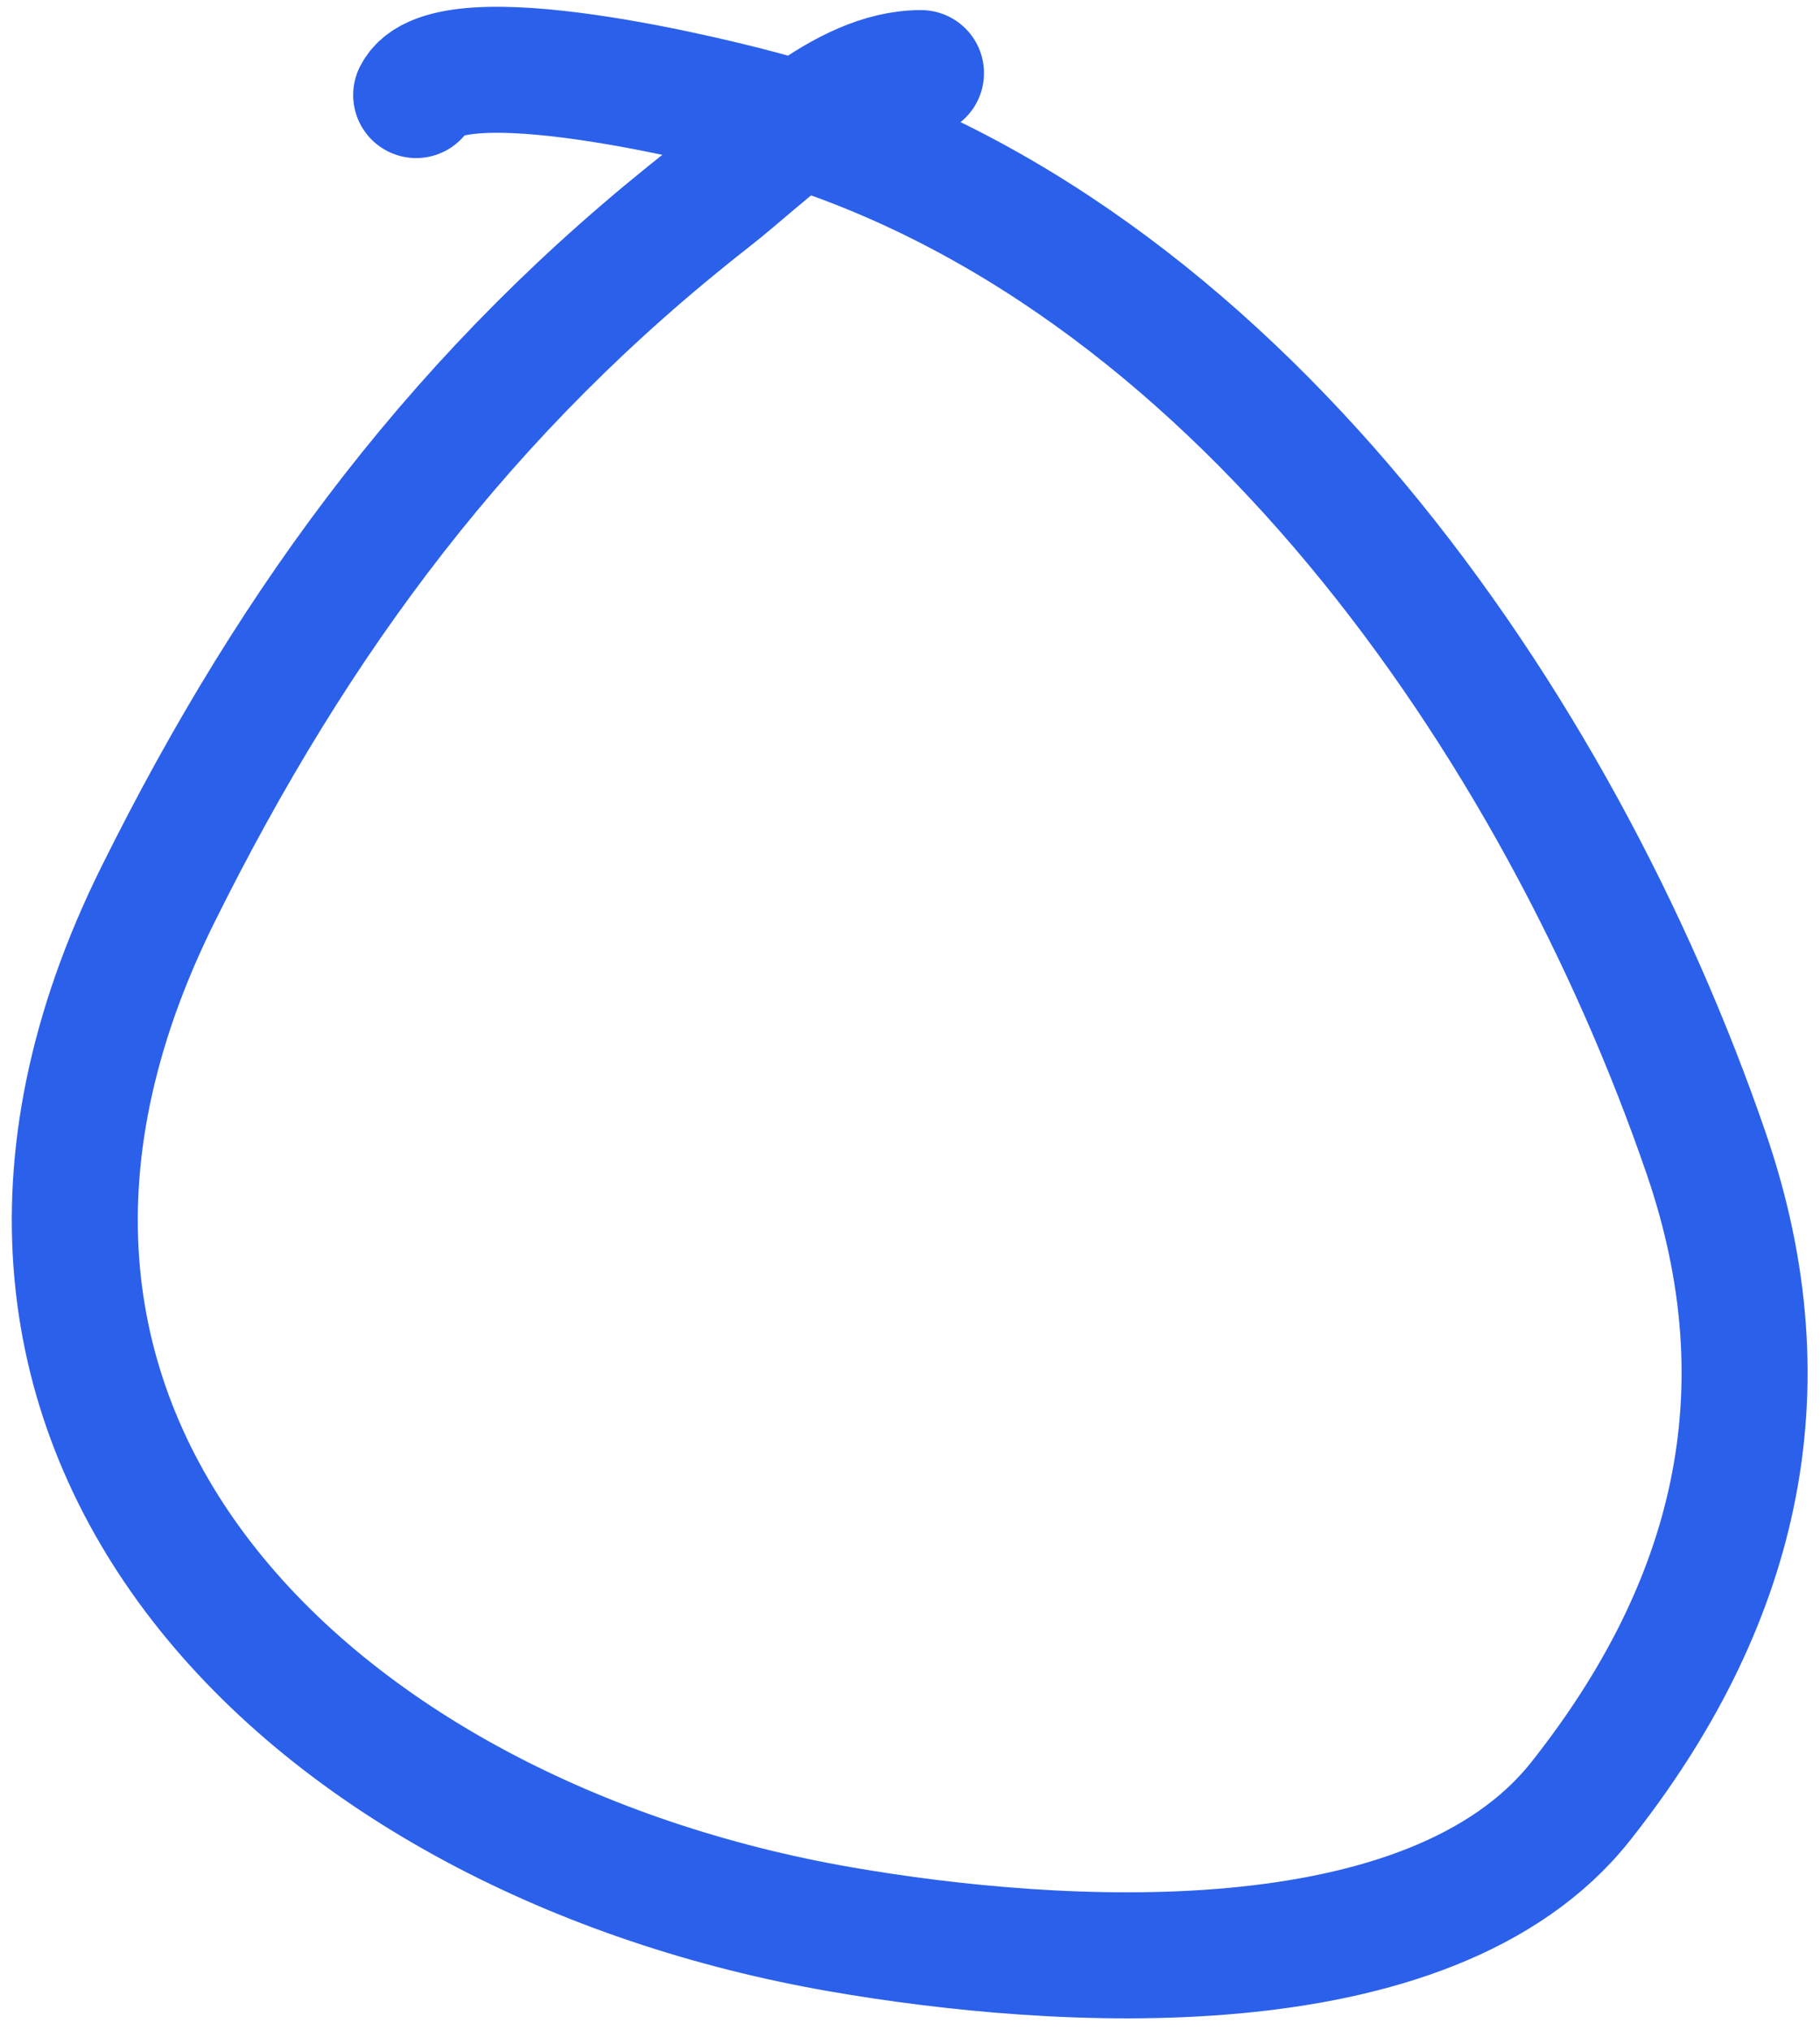 <svg width="130" height="145" viewBox="0 0 130 145" fill="none" xmlns="http://www.w3.org/2000/svg">
<path d="M65.785 5.221C60.191 5.221 54.782 10.927 50.717 14.105C33.27 27.745 21.142 43.997 11.261 63.926C-7.98 102.733 22.699 131.31 60.036 137.786C75.317 140.437 102.136 142.244 112.906 128.641C123.903 114.749 127.749 99.508 121.877 82.391C111.379 51.791 87.992 17.763 55.246 8.357C51.405 7.254 31.92 2.4 29.726 6.789" stroke="#2B60EA" stroke-width="9" stroke-linecap="round"/>
</svg>
